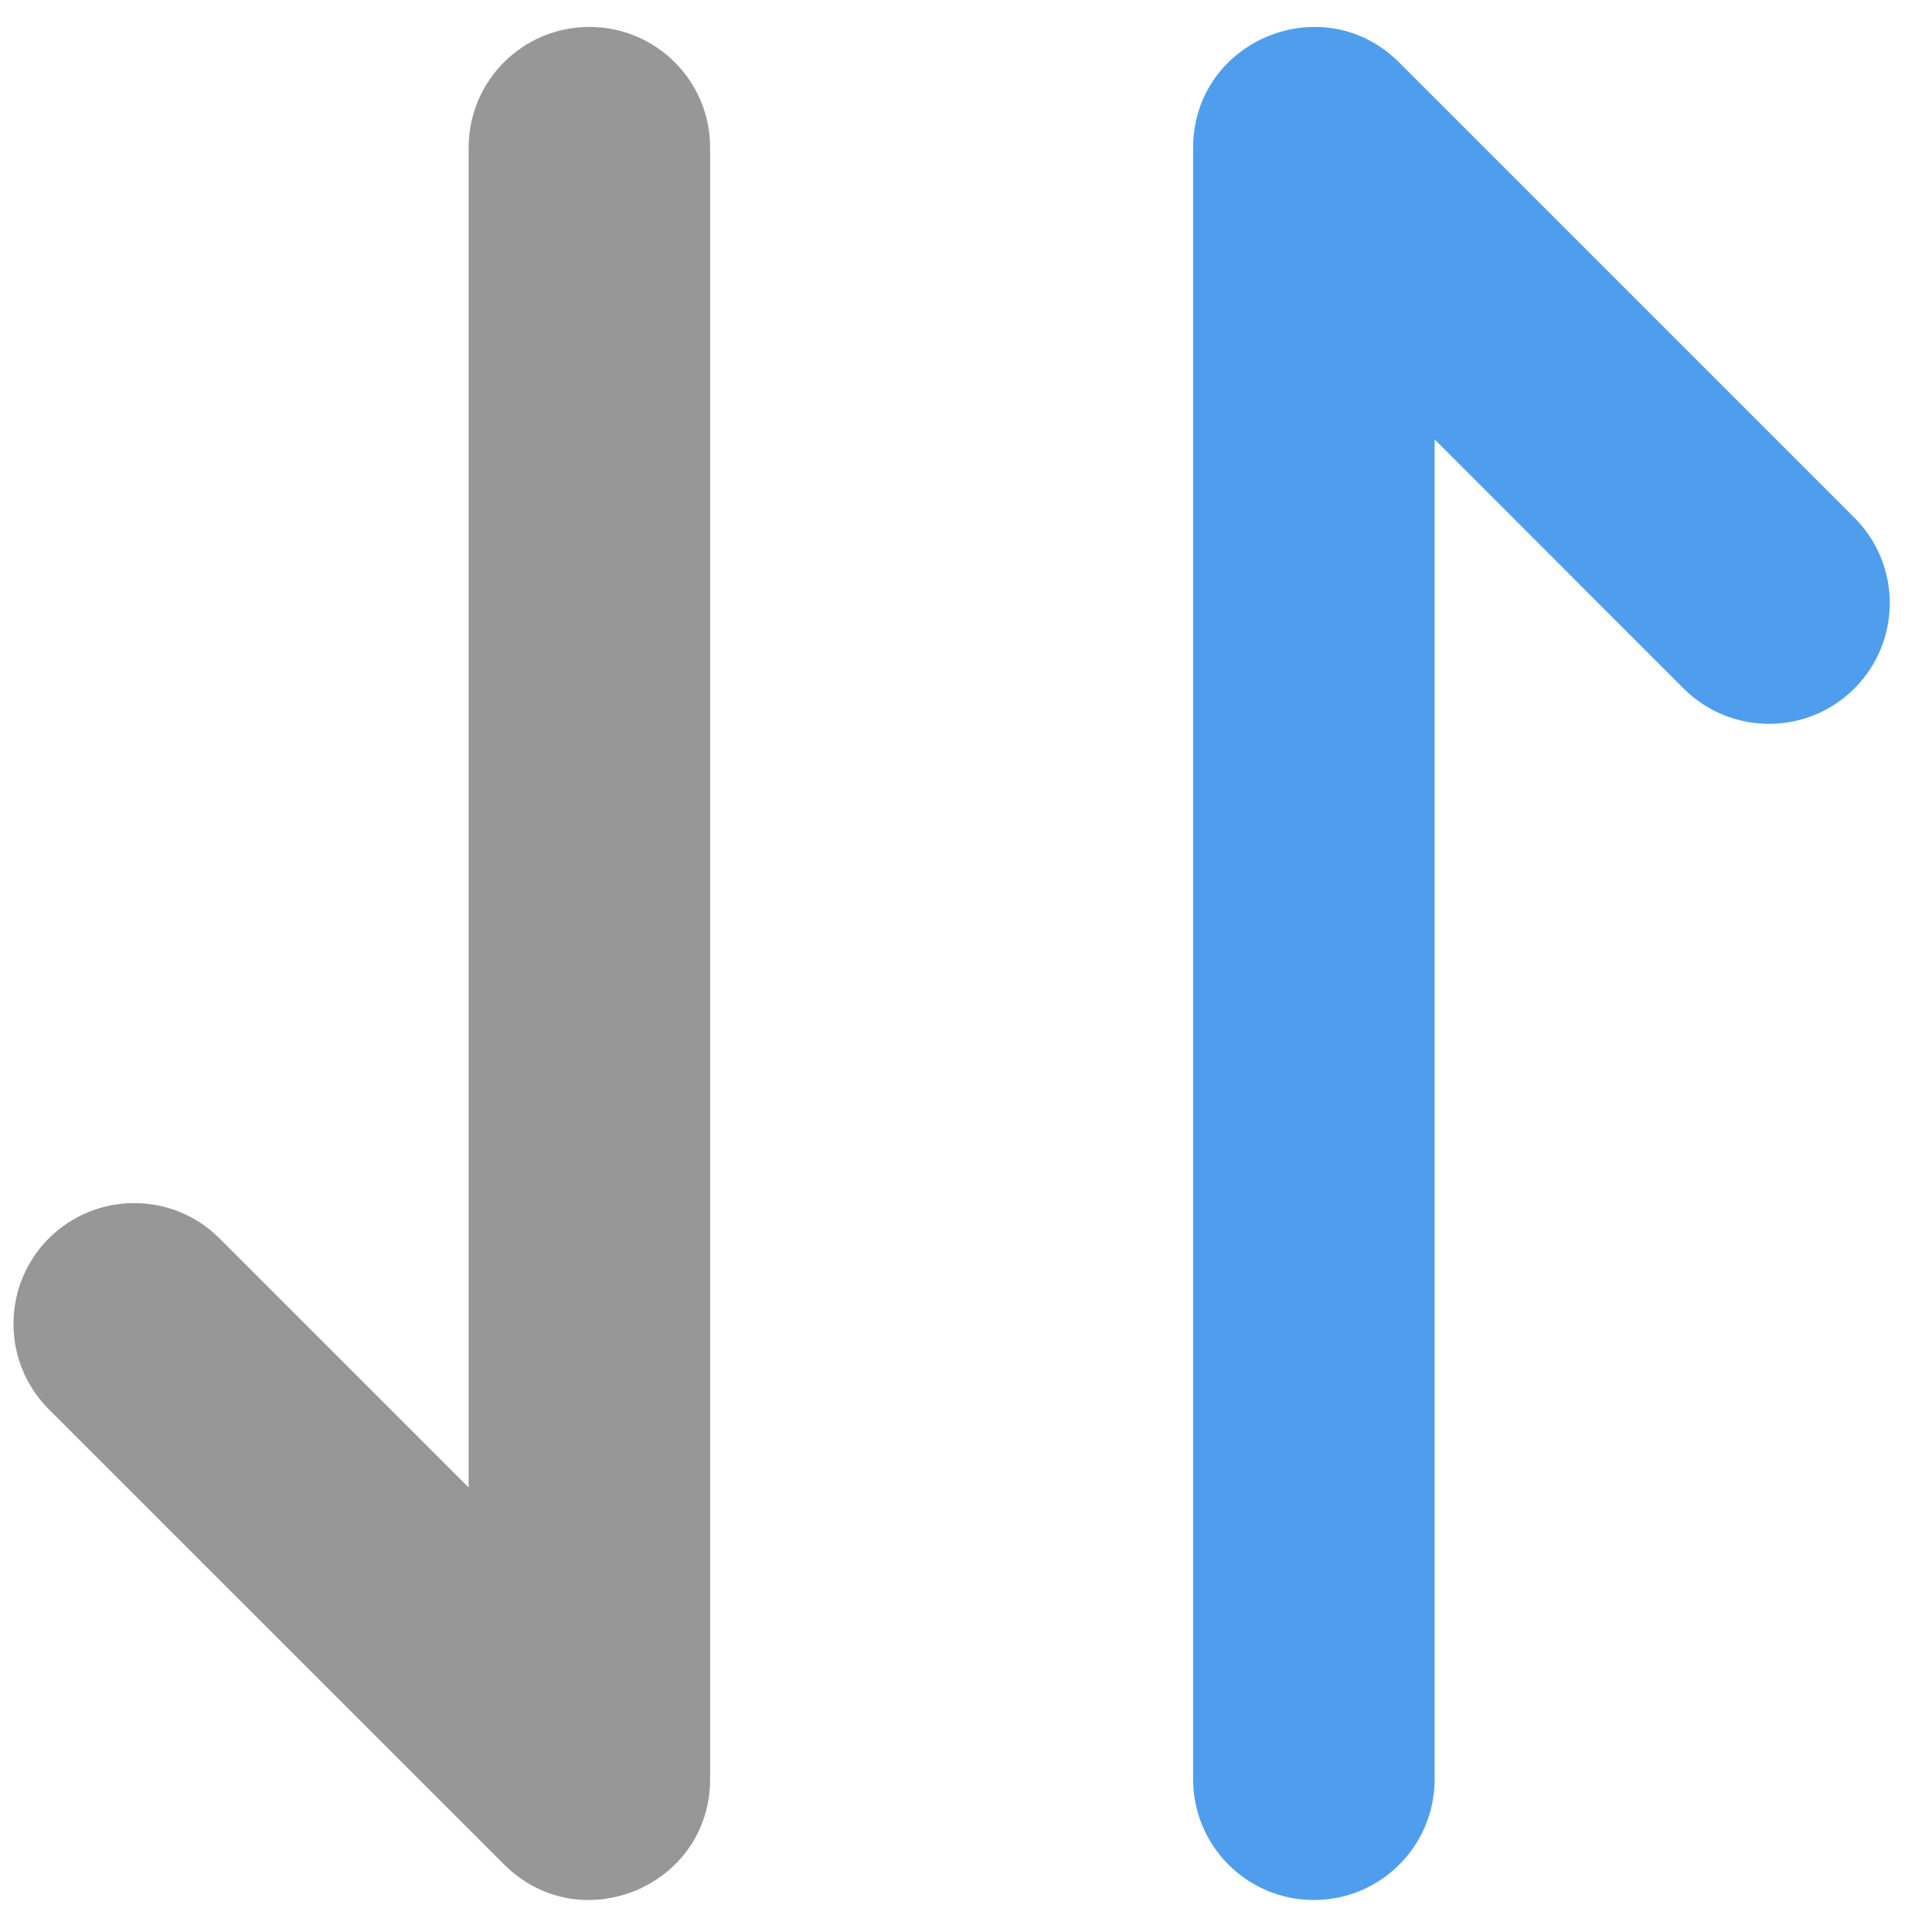 <?xml version="1.0" encoding="UTF-8"?>
<svg width="16px" height="16px" viewBox="0 0 16 16" version="1.1" xmlns="http://www.w3.org/2000/svg" xmlns:xlink="http://www.w3.org/1999/xlink">
    <!-- Generator: Sketch 45.2 (43514) - http://www.bohemiancoding.com/sketch -->
    <title>zhengxu</title>
    <desc>Created with Sketch.</desc>
    <defs></defs>
    <g id="正式" stroke="none" stroke-width="1" fill="none" fill-rule="evenodd">
        <g id="01_首页（列表视图）" transform="translate(-1261, -178)" fill-rule="nonzero">
            <g id="推送管理" transform="translate(-103, 0)">
                <g id="tab_tile" transform="translate(144, 86)">
                    <g id="Group-3" transform="translate(0, 73)">
                        <g id="Group-2" transform="translate(1083, 15)">
                            <g id="zhengxu" transform="translate(137, 4)">
                                <path d="M2.111,3.639 L4.174,5.702 C4.564,6.092 5.197,6.092 5.588,5.702 C5.978,5.311 5.978,4.678 5.588,4.287 L1.818,0.518 C1.188,-0.112 0.111,0.334 0.111,1.225 L0.111,14.735 C0.111,15.288 0.559,15.735 1.111,15.735 C1.664,15.735 2.111,15.288 2.111,14.735 L2.111,3.639 Z" id="Path-3-Copy" fill="#979797" transform="translate(2.996, 7.979) rotate(-180) translate(-2.996, -7.979) "></path>
                                <path d="M11.881,3.639 L13.943,5.702 C14.334,6.092 14.967,6.092 15.357,5.702 C15.748,5.311 15.748,4.678 15.357,4.287 L11.588,0.518 C10.958,-0.112 9.881,0.334 9.881,1.225 L9.881,14.735 C9.881,15.288 10.329,15.735 10.881,15.735 C11.433,15.735 11.881,15.288 11.881,14.735 L11.881,3.639 Z" id="Path-3" fill="#4F9EED"></path>
                            </g>
                        </g>
                    </g>
                </g>
            </g>
        </g>
    </g>
</svg>